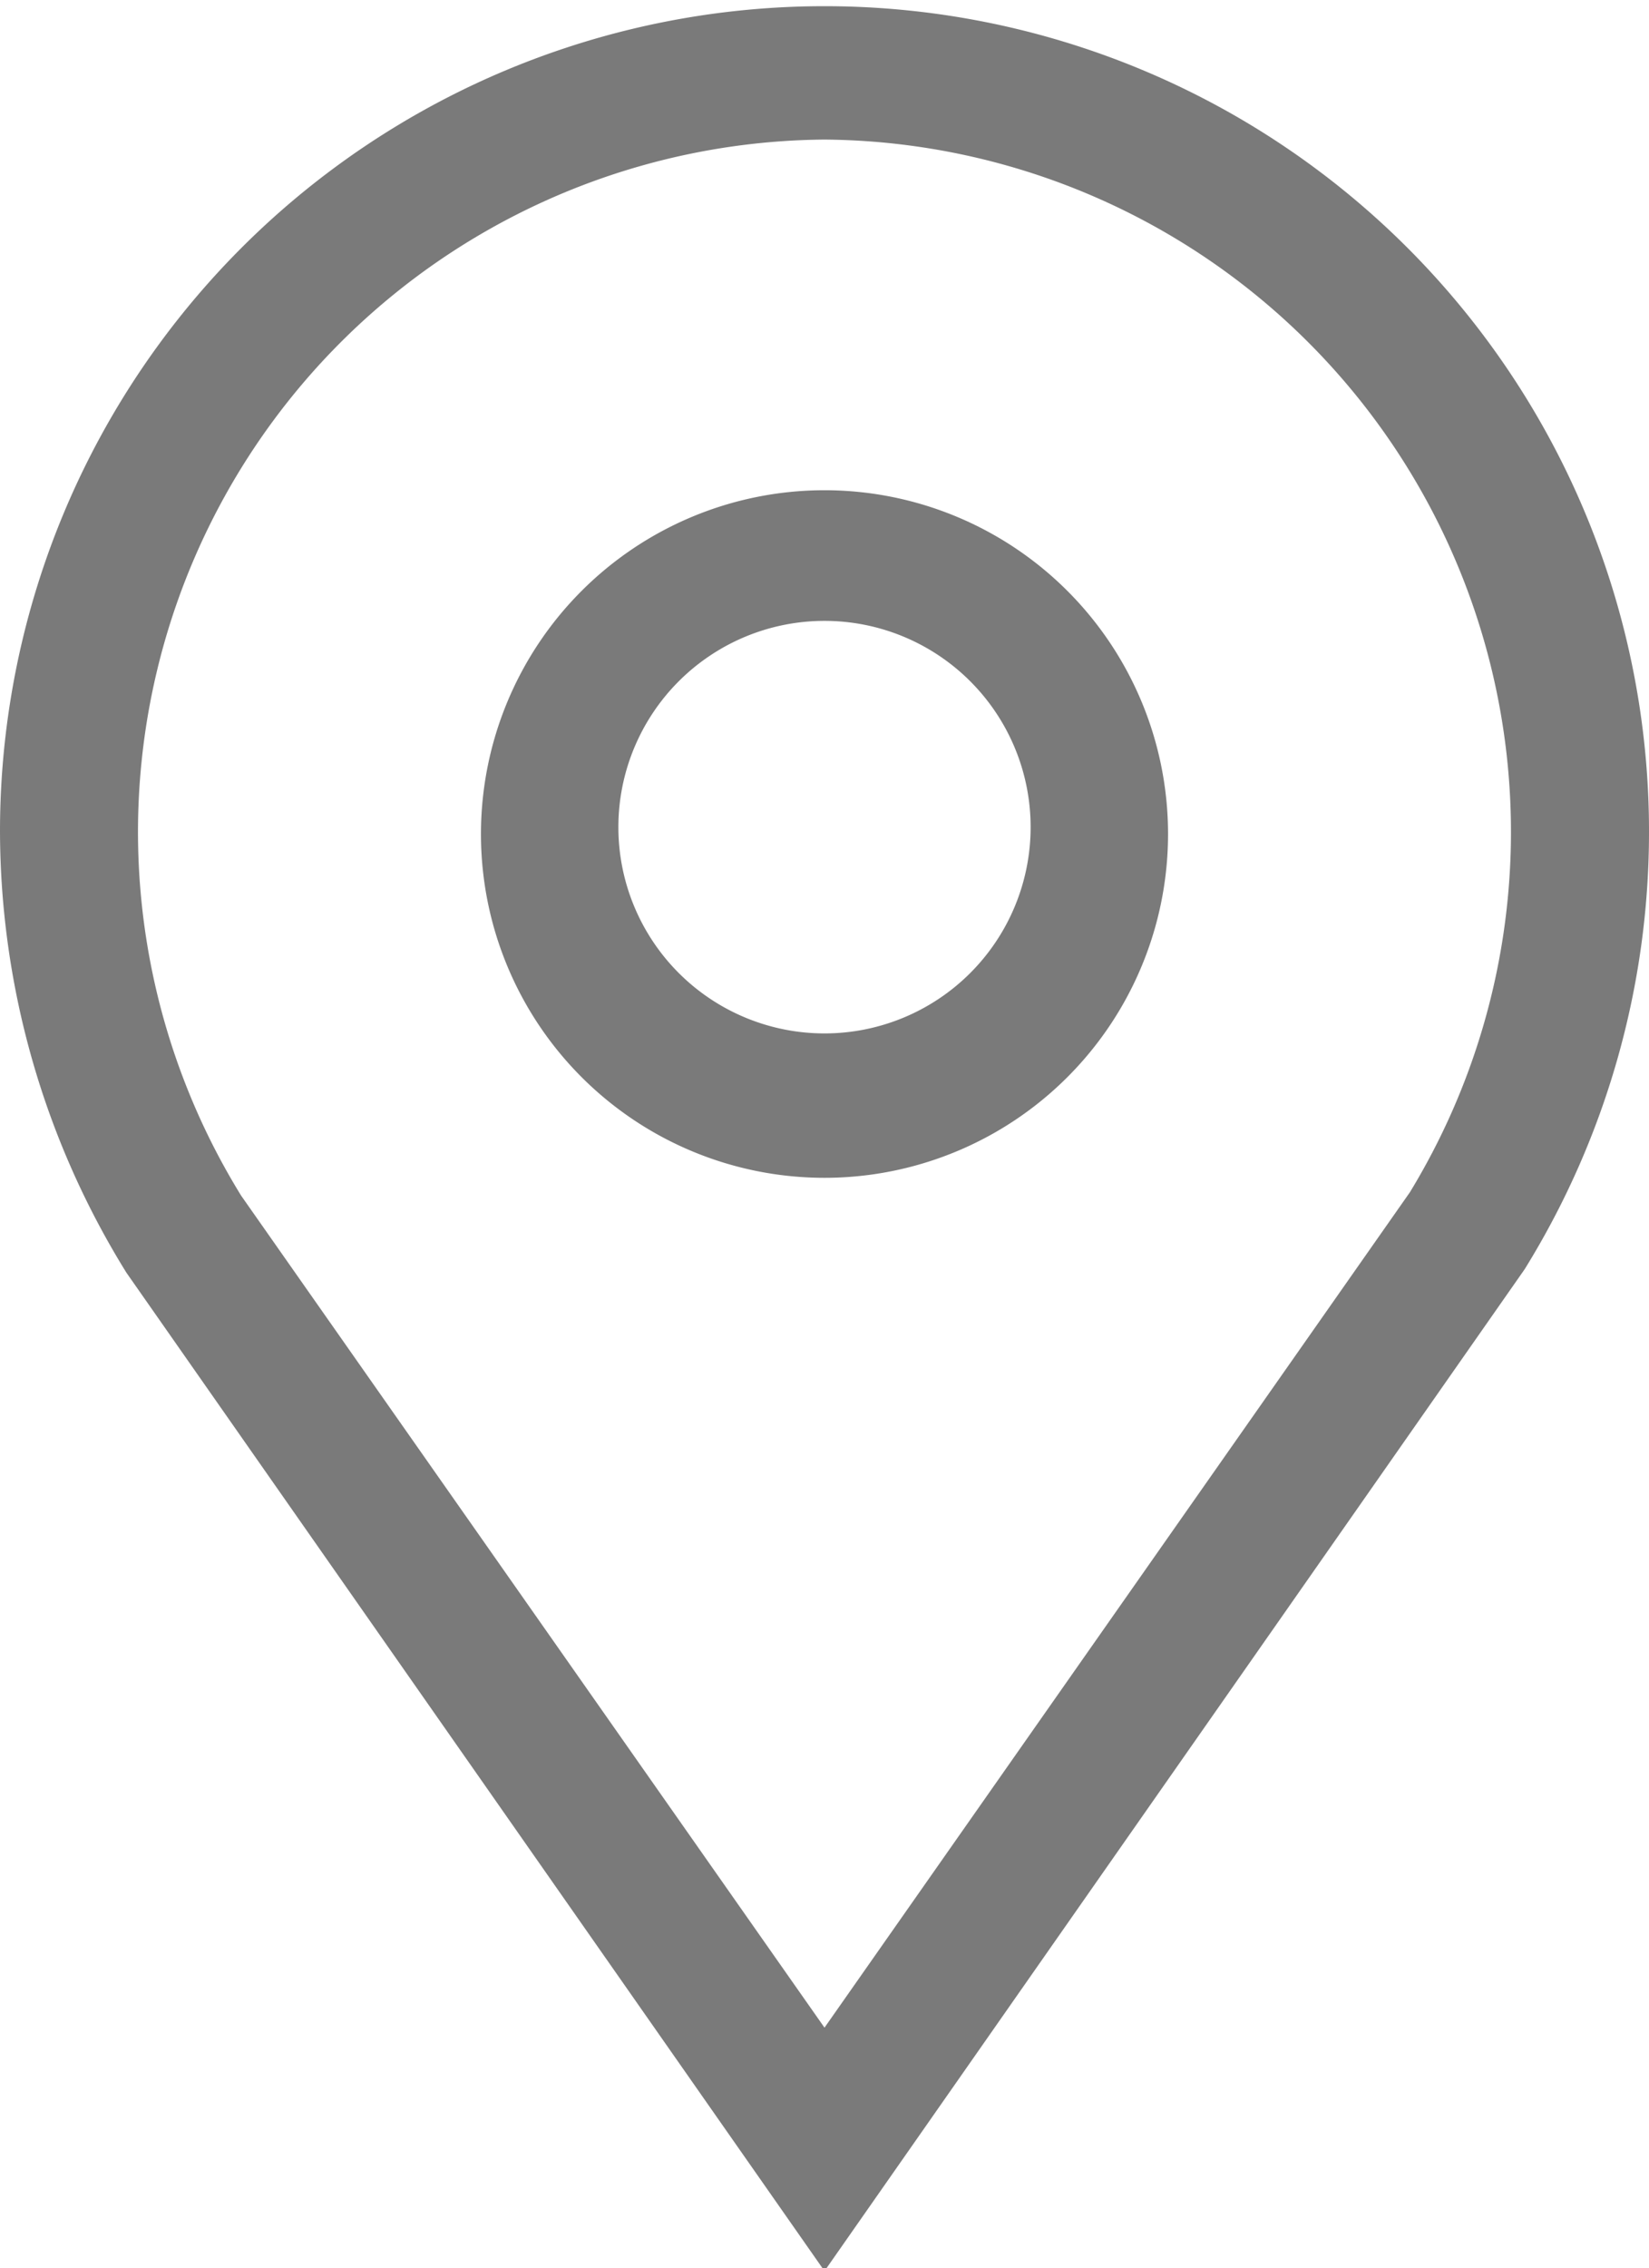 <svg id="Livello_1" data-name="Livello 1" xmlns="http://www.w3.org/2000/svg" viewBox="0 0 24 32.99"><defs><style>.cls-1{fill:#7a7a7a;}</style></defs><title>menu_info</title><path class="cls-1" d="M22.19,19.43,12,34,1.84,19.48A12.22,12.22,0,0,1,0,13.06a12,12,0,1,1,24,0A12.07,12.07,0,0,1,22.19,19.43ZM12,3A10.07,10.07,0,0,0,3.51,18.36L12,30.46l8.52-12.15A10.07,10.07,0,0,0,12,3ZM12,18.1a5,5,0,1,1,5-5A5,5,0,0,1,12,18.1ZM12,10a3,3,0,1,0,3,3A3,3,0,0,0,12,10Z" transform="translate(0 -0.97)"/></svg>